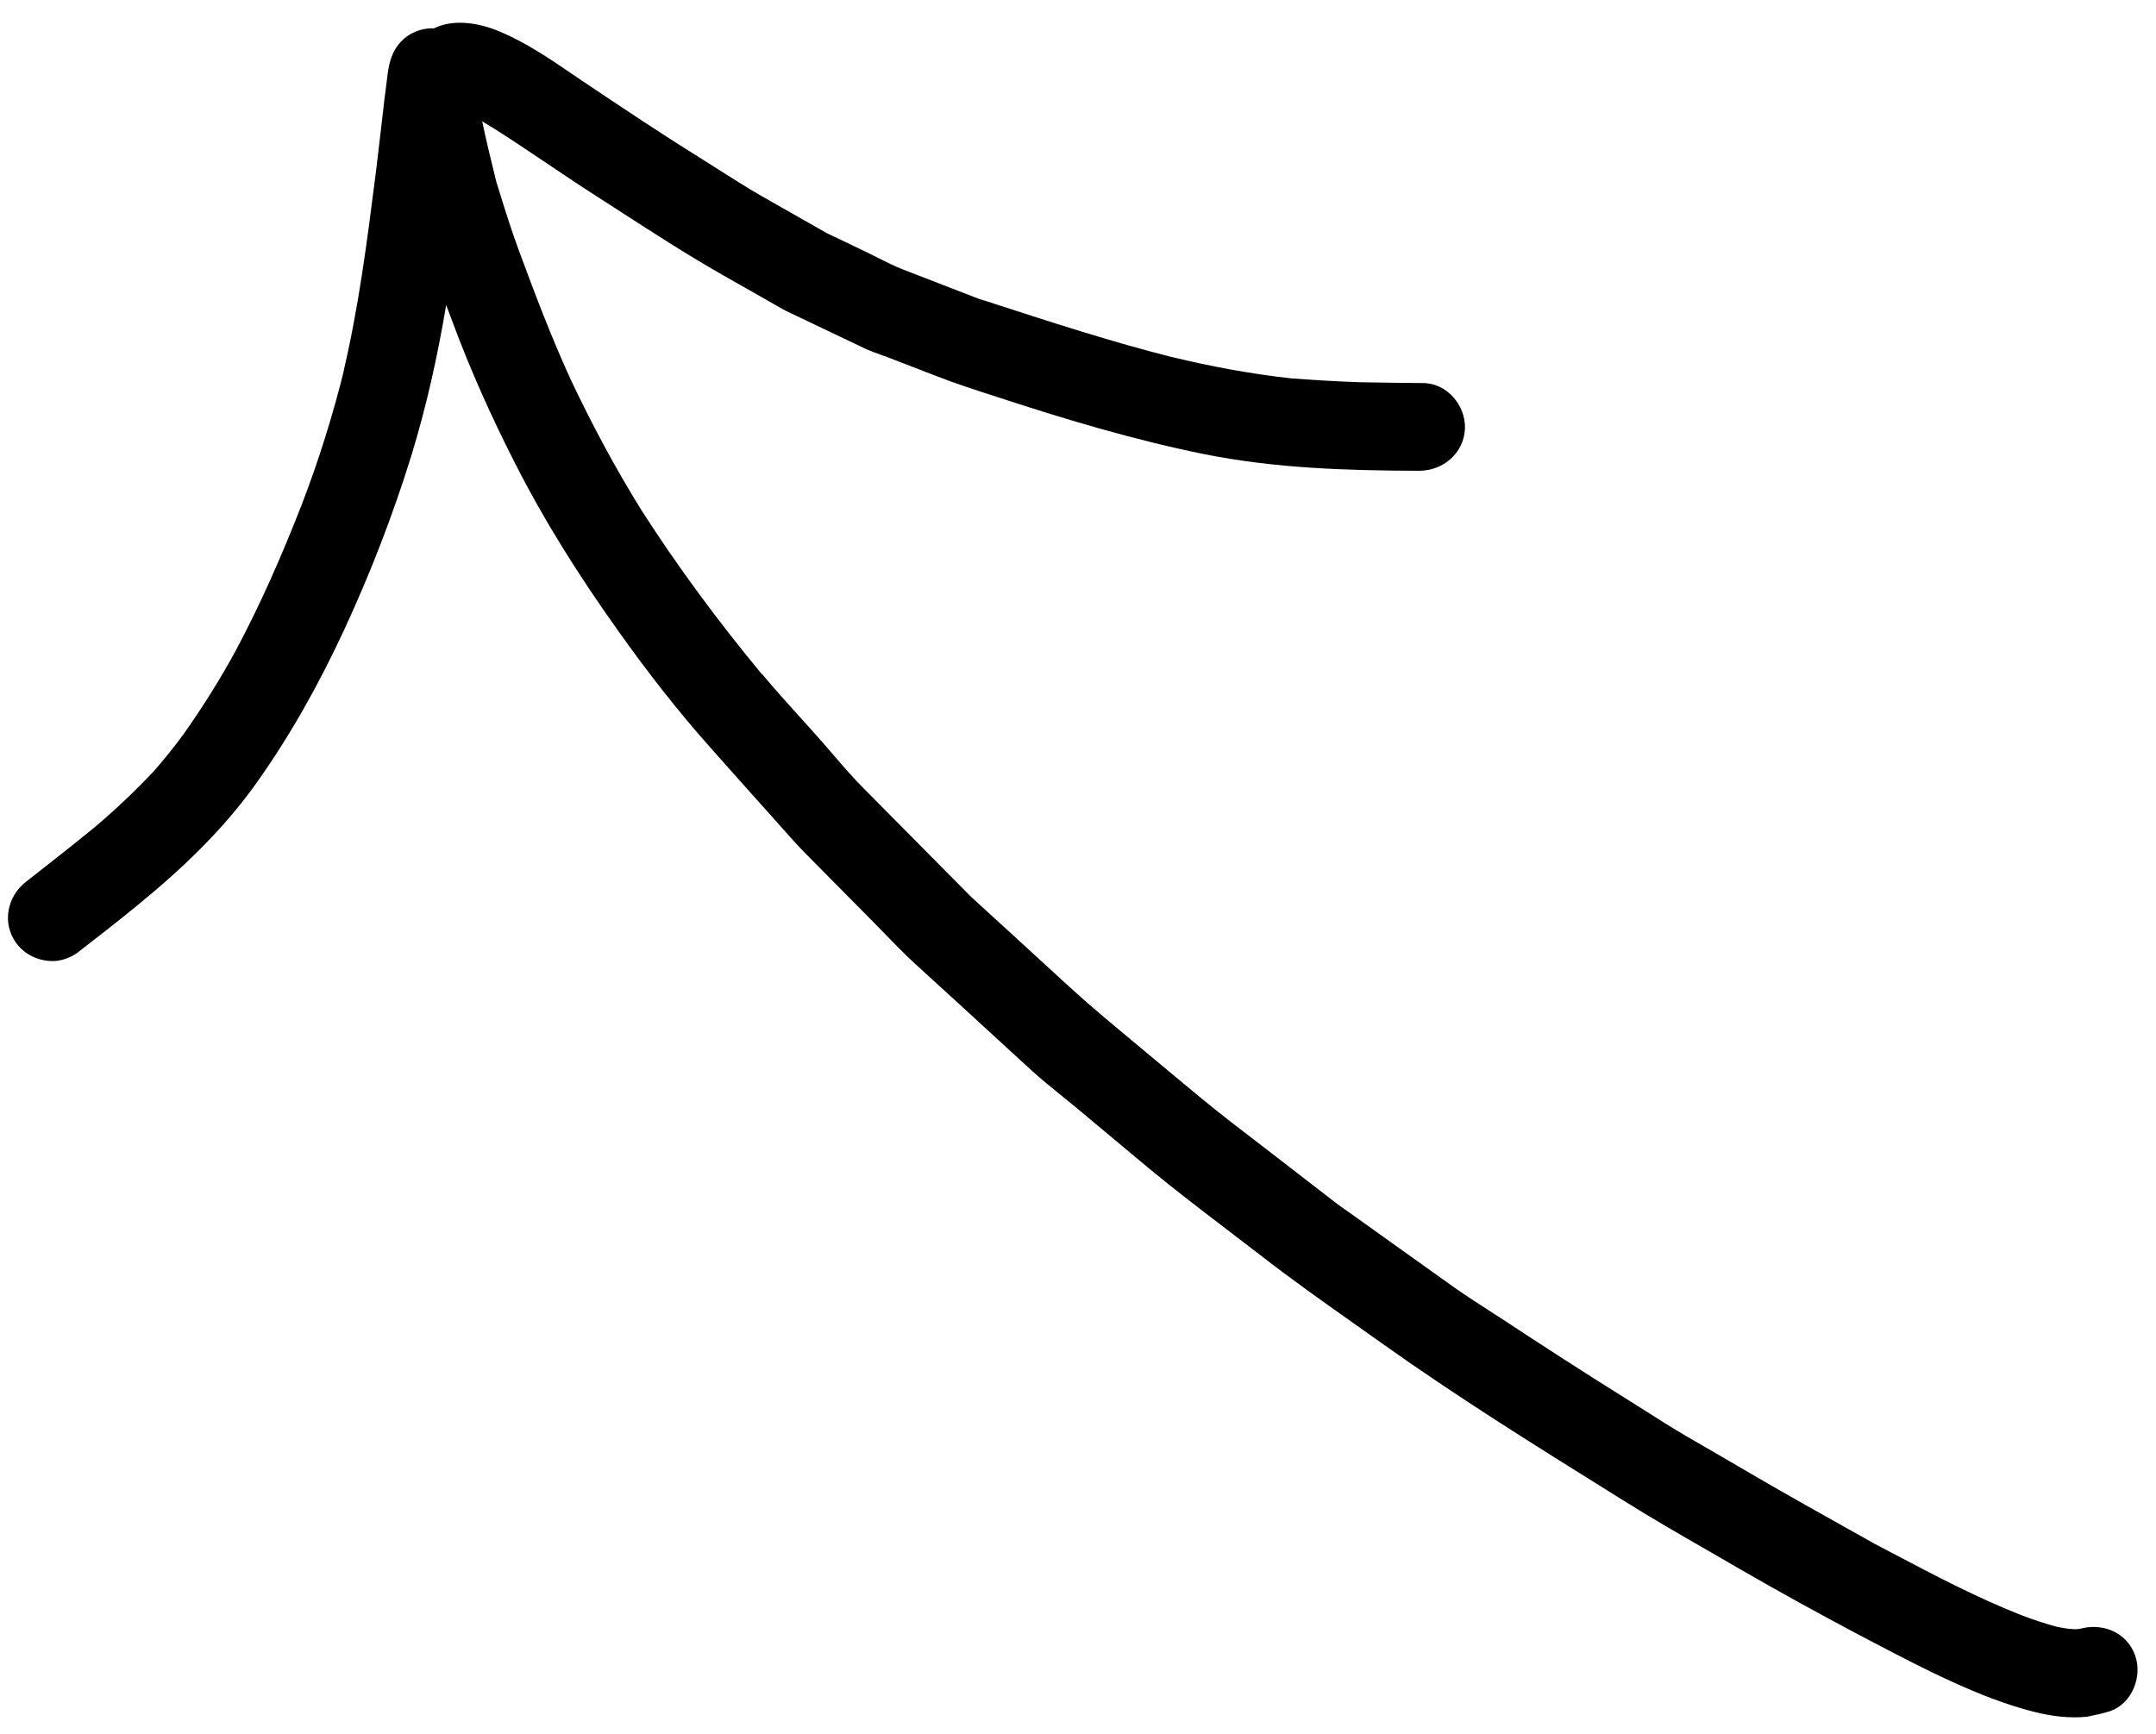<svg width="87" height="70" viewBox="0 0 87 70" fill="none" xmlns="http://www.w3.org/2000/svg">
<path fill-rule="evenodd" clip-rule="evenodd" d="M85.123 69.067C86.048 68.766 86.471 67.64 86.146 66.778C85.794 65.847 84.793 65.473 83.876 65.753L83.866 65.754C83.886 65.752 83.895 65.741 83.905 65.74L83.756 65.754C83.663 65.752 83.571 65.746 83.476 65.737C83.318 65.714 83.161 65.69 83.003 65.657C82.507 65.524 82.019 65.361 81.539 65.176C79.742 64.465 78.036 63.566 76.33 62.666C76.101 62.545 75.872 62.424 75.643 62.304C75.351 62.14 75.058 61.977 74.766 61.813C73.487 61.097 72.209 60.382 70.944 59.647C69.985 59.087 69.026 58.527 68.058 57.968C67.497 57.641 66.952 57.295 66.407 56.948C66.134 56.775 65.862 56.602 65.587 56.431C63.886 55.37 62.214 54.287 60.539 53.184L60.252 53C59.724 52.66 59.193 52.317 58.681 51.959C58.191 51.61 57.703 51.261 57.215 50.913C56.726 50.563 56.236 50.213 55.745 49.863C55.154 49.437 54.554 49.011 53.963 48.592C53.509 48.242 53.056 47.892 52.604 47.542C51.641 46.797 50.681 46.054 49.716 45.316C48.839 44.637 47.994 43.93 47.149 43.223L47.142 43.217C46.89 43.007 46.638 42.796 46.385 42.586C46.13 42.371 45.873 42.158 45.617 41.945L45.612 41.94C44.772 41.242 43.933 40.544 43.131 39.808C41.818 38.599 40.505 37.401 39.193 36.202C38.469 35.47 37.743 34.737 37.017 34.005C36.289 33.271 35.562 32.538 34.837 31.804C34.402 31.366 33.996 30.895 33.592 30.424C33.395 30.195 33.198 29.966 32.998 29.742C32.888 29.618 32.777 29.494 32.666 29.37C32.546 29.237 32.426 29.104 32.305 28.97L32.304 28.969C31.775 28.383 31.247 27.797 30.74 27.189L30.742 27.209C28.989 25.089 27.359 22.896 25.877 20.579C24.829 18.892 23.895 17.145 23.048 15.358C22.258 13.637 21.596 11.893 20.941 10.118C20.639 9.304 20.384 8.485 20.128 7.659L20.026 7.333L20.001 7.23L20.001 7.228C19.809 6.449 19.62 5.679 19.458 4.897C20.139 5.302 20.805 5.748 21.467 6.191C21.623 6.296 21.779 6.401 21.935 6.505C22.753 7.058 23.569 7.601 24.404 8.133C24.525 8.21 24.645 8.288 24.765 8.366L25.098 8.581C26.453 9.456 27.81 10.332 29.218 11.131L30.94 12.109C31.028 12.158 31.115 12.209 31.203 12.26C31.432 12.395 31.663 12.53 31.906 12.637C32.061 12.711 32.215 12.784 32.369 12.858C32.713 13.022 33.057 13.186 33.4 13.35C33.899 13.588 34.397 13.826 34.898 14.064C35.112 14.164 35.34 14.245 35.568 14.327C35.644 14.354 35.721 14.381 35.796 14.409C36.13 14.537 36.461 14.665 36.792 14.794L36.798 14.796C37.128 14.924 37.458 15.052 37.79 15.179C38.582 15.488 39.395 15.75 40.202 16.01L40.368 16.064C43.066 16.947 45.808 17.765 48.586 18.328C51.455 18.903 54.357 18.992 57.272 19C58.236 18.997 59.072 18.292 59.115 17.294C59.145 16.356 58.384 15.456 57.41 15.46C56.565 15.452 55.72 15.444 54.874 15.426C53.937 15.396 52.997 15.337 52.066 15.267C50.44 15.084 48.844 14.787 47.249 14.399C47.256 14.402 47.263 14.404 47.27 14.406C47.275 14.407 47.279 14.408 47.284 14.41C44.857 13.796 42.486 13.026 40.105 12.253L39.506 12.059C39.542 12.075 39.579 12.089 39.616 12.103C39.652 12.117 39.689 12.131 39.725 12.148C39.178 11.935 38.627 11.723 38.077 11.51C37.526 11.297 36.975 11.084 36.426 10.871C36.087 10.738 35.756 10.571 35.427 10.405C35.24 10.31 35.054 10.216 34.867 10.129C34.371 9.886 33.876 9.653 33.381 9.419C32.937 9.168 32.495 8.916 32.053 8.664L32.047 8.661C31.603 8.407 31.159 8.154 30.712 7.901C30.12 7.56 29.545 7.194 28.969 6.827C28.716 6.666 28.464 6.505 28.209 6.346C26.649 5.376 25.112 4.346 23.585 3.324L23.584 3.323L23.488 3.259C23.366 3.176 23.243 3.093 23.12 3.009C22.176 2.365 21.216 1.712 20.16 1.272C19.395 0.945 18.381 0.752 17.582 1.111C17.558 1.121 17.535 1.132 17.512 1.143C17.12 1.131 16.732 1.244 16.412 1.476C16.027 1.755 15.814 2.147 15.709 2.609C15.657 2.824 15.632 3.045 15.608 3.263C15.595 3.379 15.582 3.495 15.565 3.608C15.523 3.904 15.49 4.188 15.459 4.482C15.416 4.836 15.375 5.19 15.335 5.543C15.285 5.97 15.236 6.397 15.184 6.82L15.159 7.018C14.815 9.729 14.472 12.428 13.839 15.089C13.854 15.04 13.865 14.992 13.878 14.943C13.884 14.919 13.89 14.896 13.898 14.873C13.437 16.746 12.862 18.58 12.173 20.375C11.393 22.37 10.539 24.332 9.528 26.229C8.889 27.407 8.184 28.53 7.407 29.631C7.026 30.15 6.622 30.652 6.197 31.135C5.465 31.91 4.695 32.645 3.884 33.332C3.886 33.331 3.887 33.33 3.889 33.329C3.881 33.335 3.874 33.341 3.866 33.347C3.815 33.391 3.764 33.434 3.712 33.477C3.733 33.46 3.753 33.442 3.774 33.423C3.776 33.422 3.778 33.42 3.78 33.419C2.884 34.151 1.969 34.867 1.054 35.584C0.288 36.171 0.071 37.257 0.651 38.055C1.023 38.571 1.672 38.84 2.289 38.779C2.587 38.74 2.878 38.632 3.131 38.446C3.935 37.826 4.728 37.206 5.51 36.567C7.325 35.084 9.009 33.494 10.369 31.573C11.739 29.641 12.884 27.581 13.881 25.434C14.936 23.161 15.851 20.801 16.593 18.408C17.208 16.412 17.657 14.371 18.004 12.312C18.068 12.479 18.132 12.648 18.195 12.816C18.224 12.894 18.253 12.971 18.282 13.049C18.989 14.95 19.823 16.808 20.743 18.617C21.962 21.03 23.41 23.311 24.98 25.509C26.122 27.116 27.35 28.694 28.659 30.165C28.912 30.449 29.165 30.733 29.419 31.019C30.024 31.699 30.63 32.381 31.241 33.058C31.334 33.162 31.426 33.267 31.519 33.371L31.521 33.373L31.522 33.374C31.855 33.752 32.189 34.13 32.546 34.488C32.991 34.941 33.439 35.392 33.887 35.843L33.89 35.846C34.338 36.297 34.786 36.748 35.231 37.201C35.29 37.261 35.348 37.32 35.407 37.38C35.485 37.461 35.563 37.541 35.641 37.622C36.061 38.055 36.482 38.49 36.923 38.895C37.993 39.868 39.058 40.846 40.122 41.822C40.626 42.285 41.13 42.748 41.633 43.209C42.042 43.578 42.476 43.93 42.909 44.28C43.071 44.412 43.233 44.543 43.394 44.675C43.886 45.085 44.378 45.496 44.87 45.908C45.362 46.32 45.855 46.732 46.346 47.141C47.397 48.012 48.483 48.84 49.567 49.667C50.039 50.027 50.51 50.386 50.978 50.749C52.158 51.664 53.379 52.527 54.598 53.389C54.974 53.654 55.349 53.919 55.723 54.186C58.743 56.34 61.888 58.301 65.032 60.261L65.549 60.584C66.663 61.282 67.8 61.936 68.936 62.59C69.37 62.84 69.805 63.09 70.238 63.343C71.857 64.28 73.491 65.176 75.144 66.05C75.308 66.136 75.473 66.222 75.637 66.308C76.656 66.841 77.675 67.374 78.725 67.852C79.808 68.349 80.938 68.802 82.091 69.091C82.812 69.272 83.513 69.355 84.21 69.287L84.293 69.27C84.548 69.218 84.833 69.159 85.123 69.067ZM3.78 33.419C3.813 33.389 3.847 33.359 3.884 33.332C3.878 33.337 3.872 33.342 3.866 33.347C3.838 33.371 3.809 33.395 3.78 33.419ZM83.319 65.72C83.372 65.727 83.424 65.732 83.476 65.737C83.443 65.733 83.412 65.73 83.382 65.727L83.359 65.724C83.346 65.723 83.332 65.722 83.319 65.72ZM47.362 14.429C47.349 14.425 47.335 14.422 47.321 14.419L47.476 14.458C47.439 14.446 47.401 14.437 47.362 14.429ZM30.718 27.171C30.719 27.176 30.722 27.178 30.724 27.18C30.727 27.183 30.73 27.185 30.73 27.19C30.729 27.18 30.718 27.171 30.718 27.171Z" fill="black"/>
</svg>
